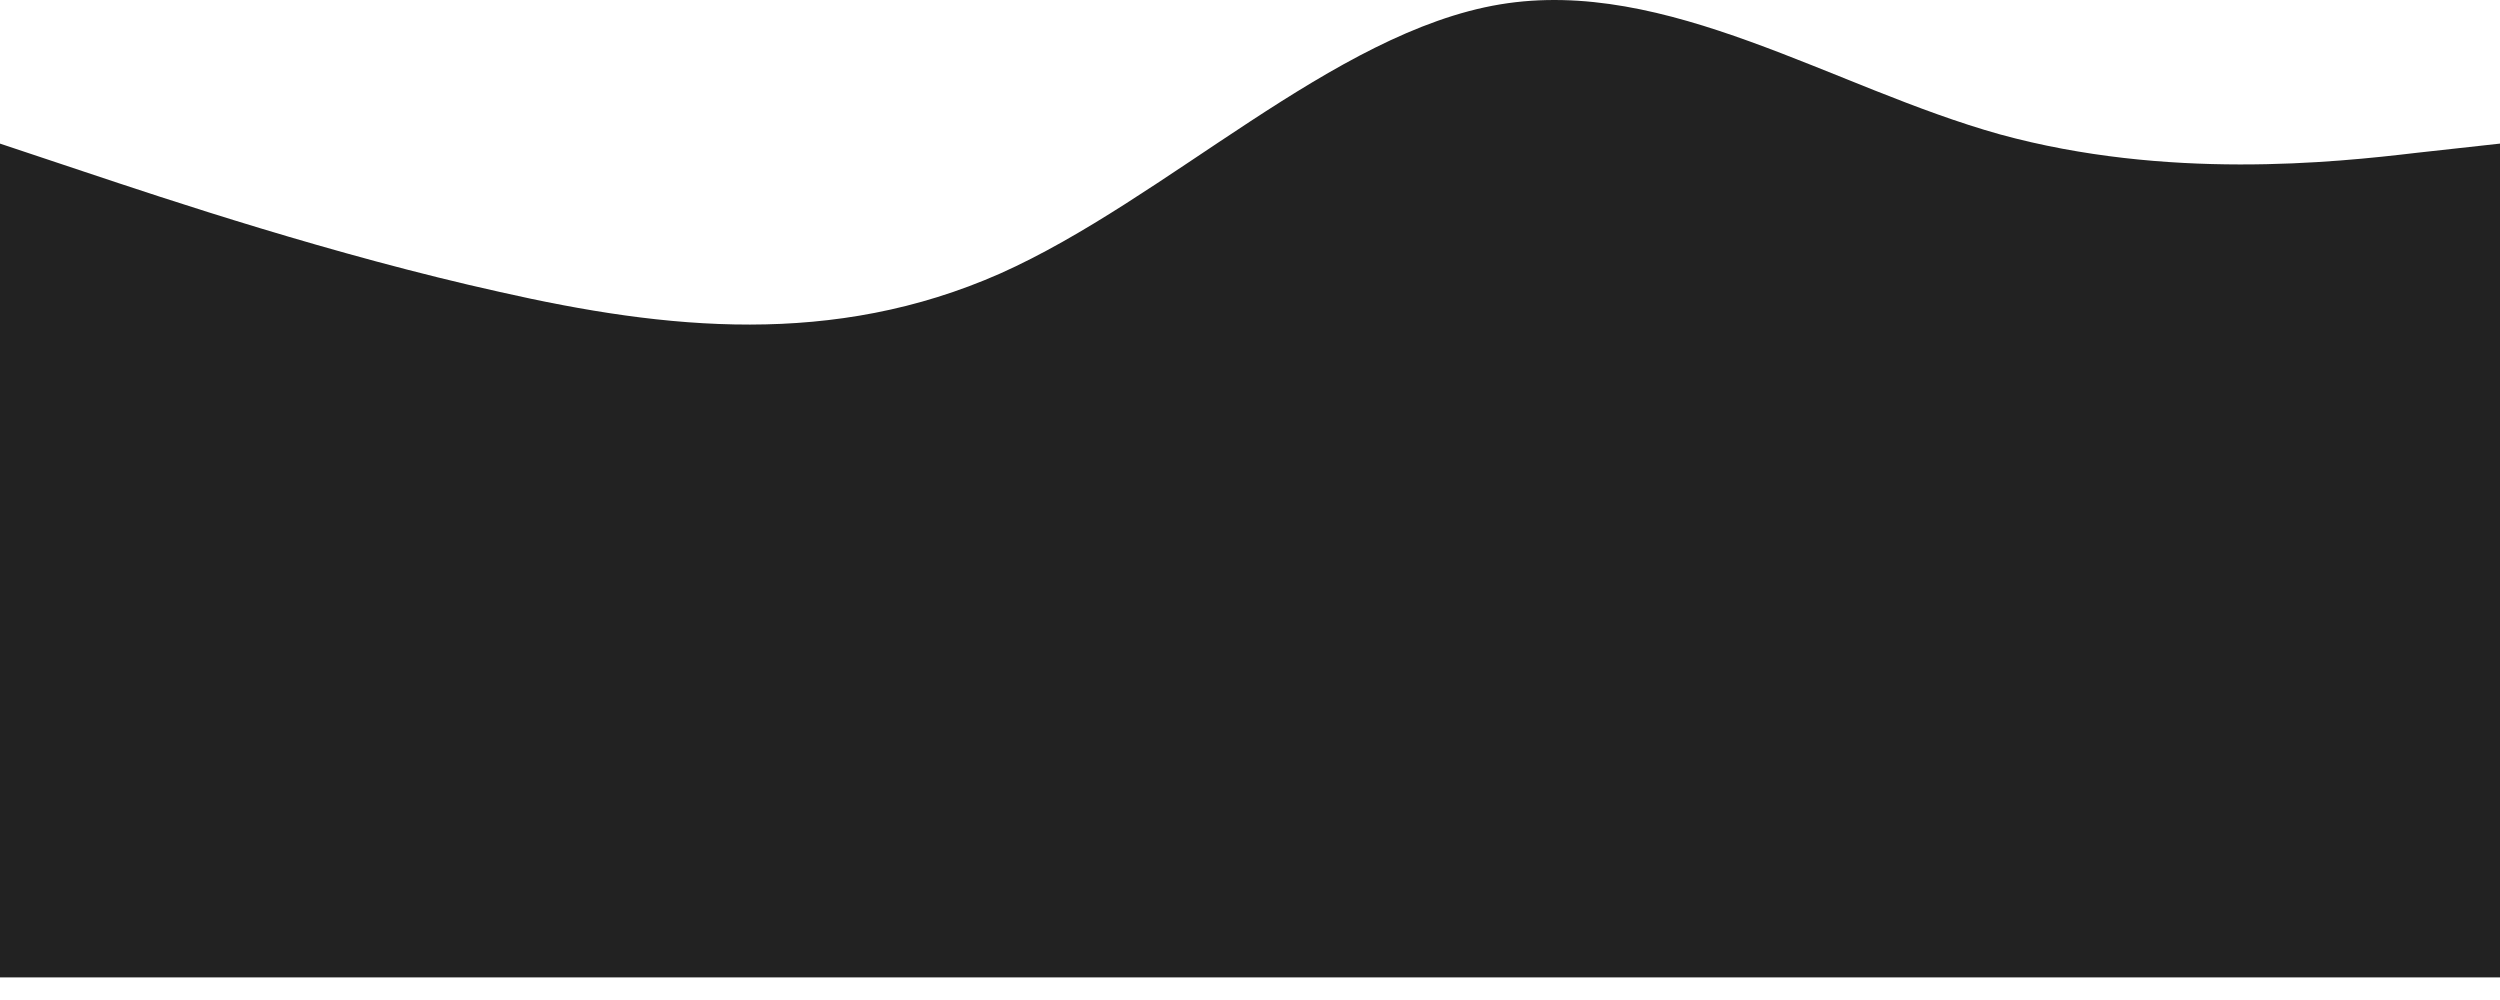 <svg width="25" height="10" viewBox="0 0 25 10" fill="none" xmlns="http://www.w3.org/2000/svg">
<g clip-path="url(#clip0_136_2)">
<path d="M0 1.436L0.833 1.714C1.667 1.993 3.333 2.55 5 2.92C6.667 3.298 8.333 3.472 10 2.736C11.667 1.993 13.333 0.322 15 0.044C16.667 -0.234 18.333 0.879 20 1.344C21.667 1.801 23.333 1.627 24.167 1.528L25 1.436V3.663H24.167C23.333 3.663 21.667 3.663 20 3.663C18.333 3.663 16.667 3.663 15 3.663C13.333 3.663 11.667 3.663 10 3.663C8.333 3.663 6.667 3.663 5 3.663C3.333 3.663 1.667 3.663 0.833 3.663H0V1.436Z" fill="#222222"/>
<path d="M25 3.368H0V9.774H25V3.368Z" fill="#222222"/>
</g>
<defs>
<clipPath id="clip0_136_2">
<rect width="25" height="10" fill="white"/>
</clipPath>
</defs>
</svg>
